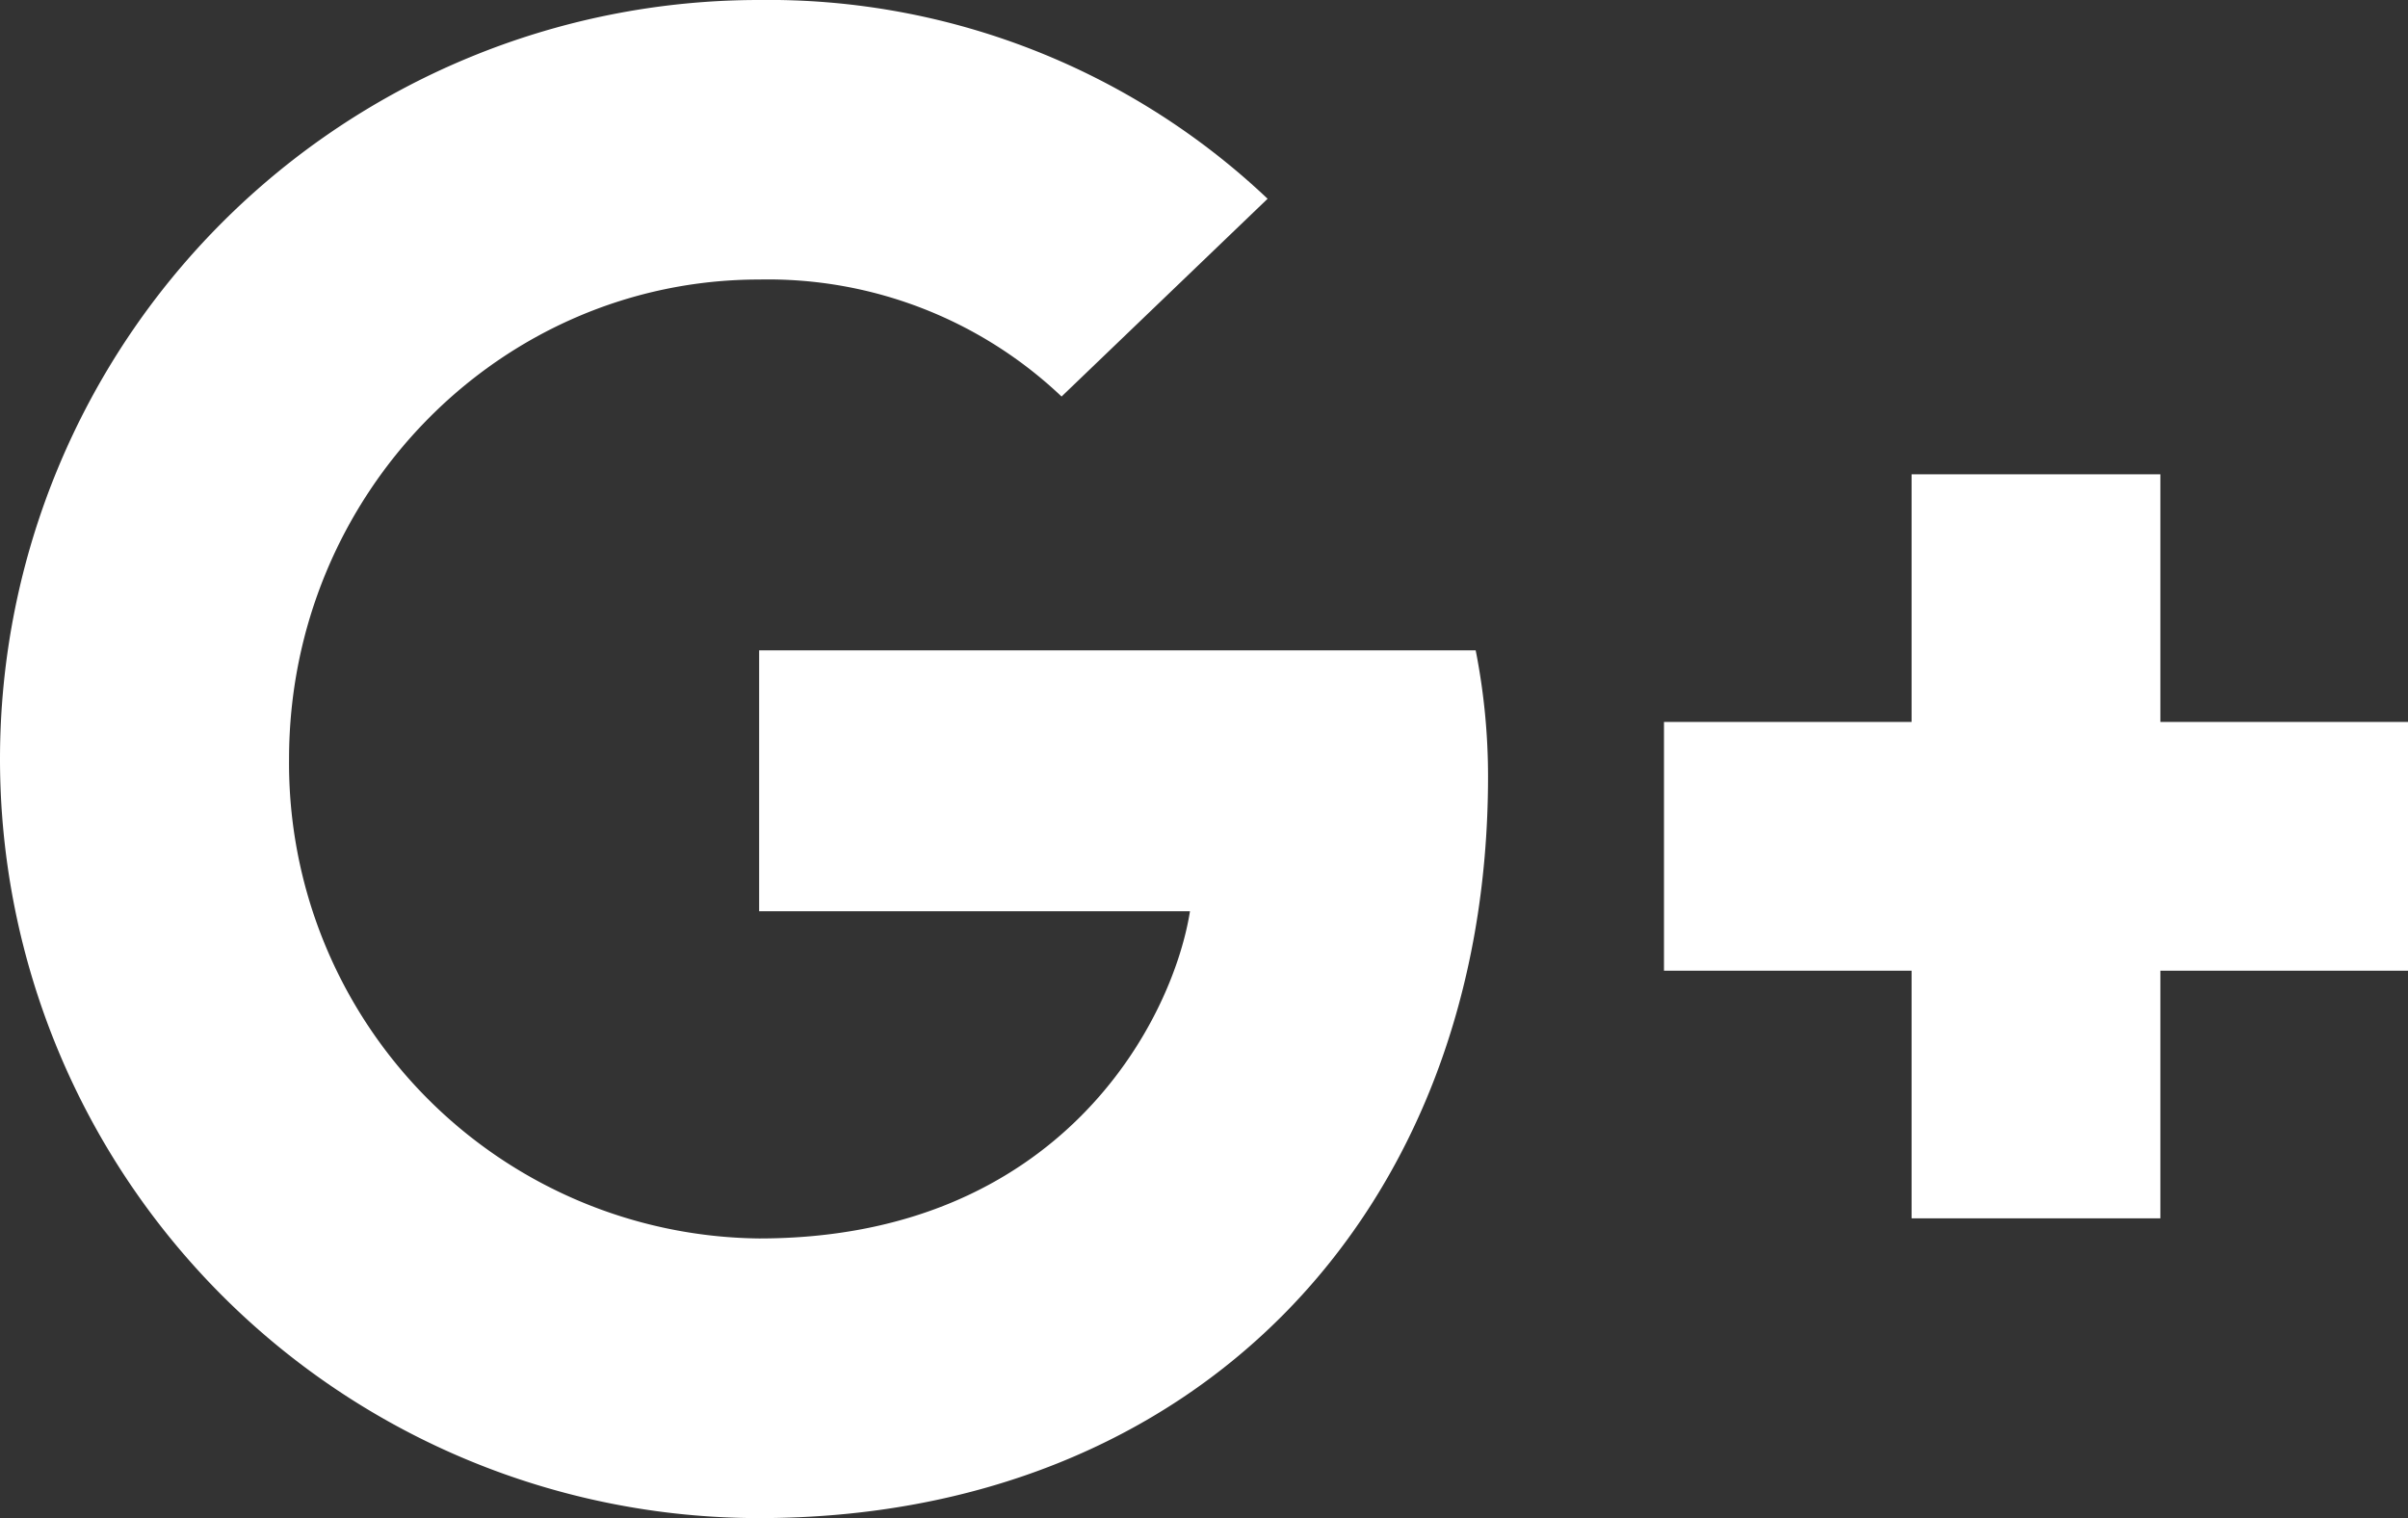 <svg xmlns="http://www.w3.org/2000/svg" width="129.459" height="81.616" viewBox="0 0 129.459 81.616">
  <rect x="0" y="0" width="129.459" height="81.616" fill="#333333" stroke="none"/>
  <g id="google-plus" transform="translate(52 18.5)">
    <path id="Path_2" data-name="Path 2" d="M44.146,9H30.772V22.313H17.459V35.687H30.772V49H44.146V35.687H57.459V22.313H44.146Z" transform="translate(20 -2)" fill="#fff"/>
    <path id="Path_3" data-name="Path 3" d="M40.808,86.116C64.357,86.116,80,69.586,80,46.255a34.869,34.869,0,0,0-.664-6.79H40.813V53.491H63.976c-.947,5.958-7.014,17.591-23.163,17.591A25.547,25.547,0,0,1,15.54,45.308c0-14.25,11.356-25.78,25.274-25.78a22.926,22.926,0,0,1,16.258,6.29L68.149,15.186A39.025,39.025,0,0,0,40.808,4.5a40.808,40.808,0,0,0,0,81.616Z" transform="translate(-52 -23)" fill="#fff"/>
  </g>
</svg>
